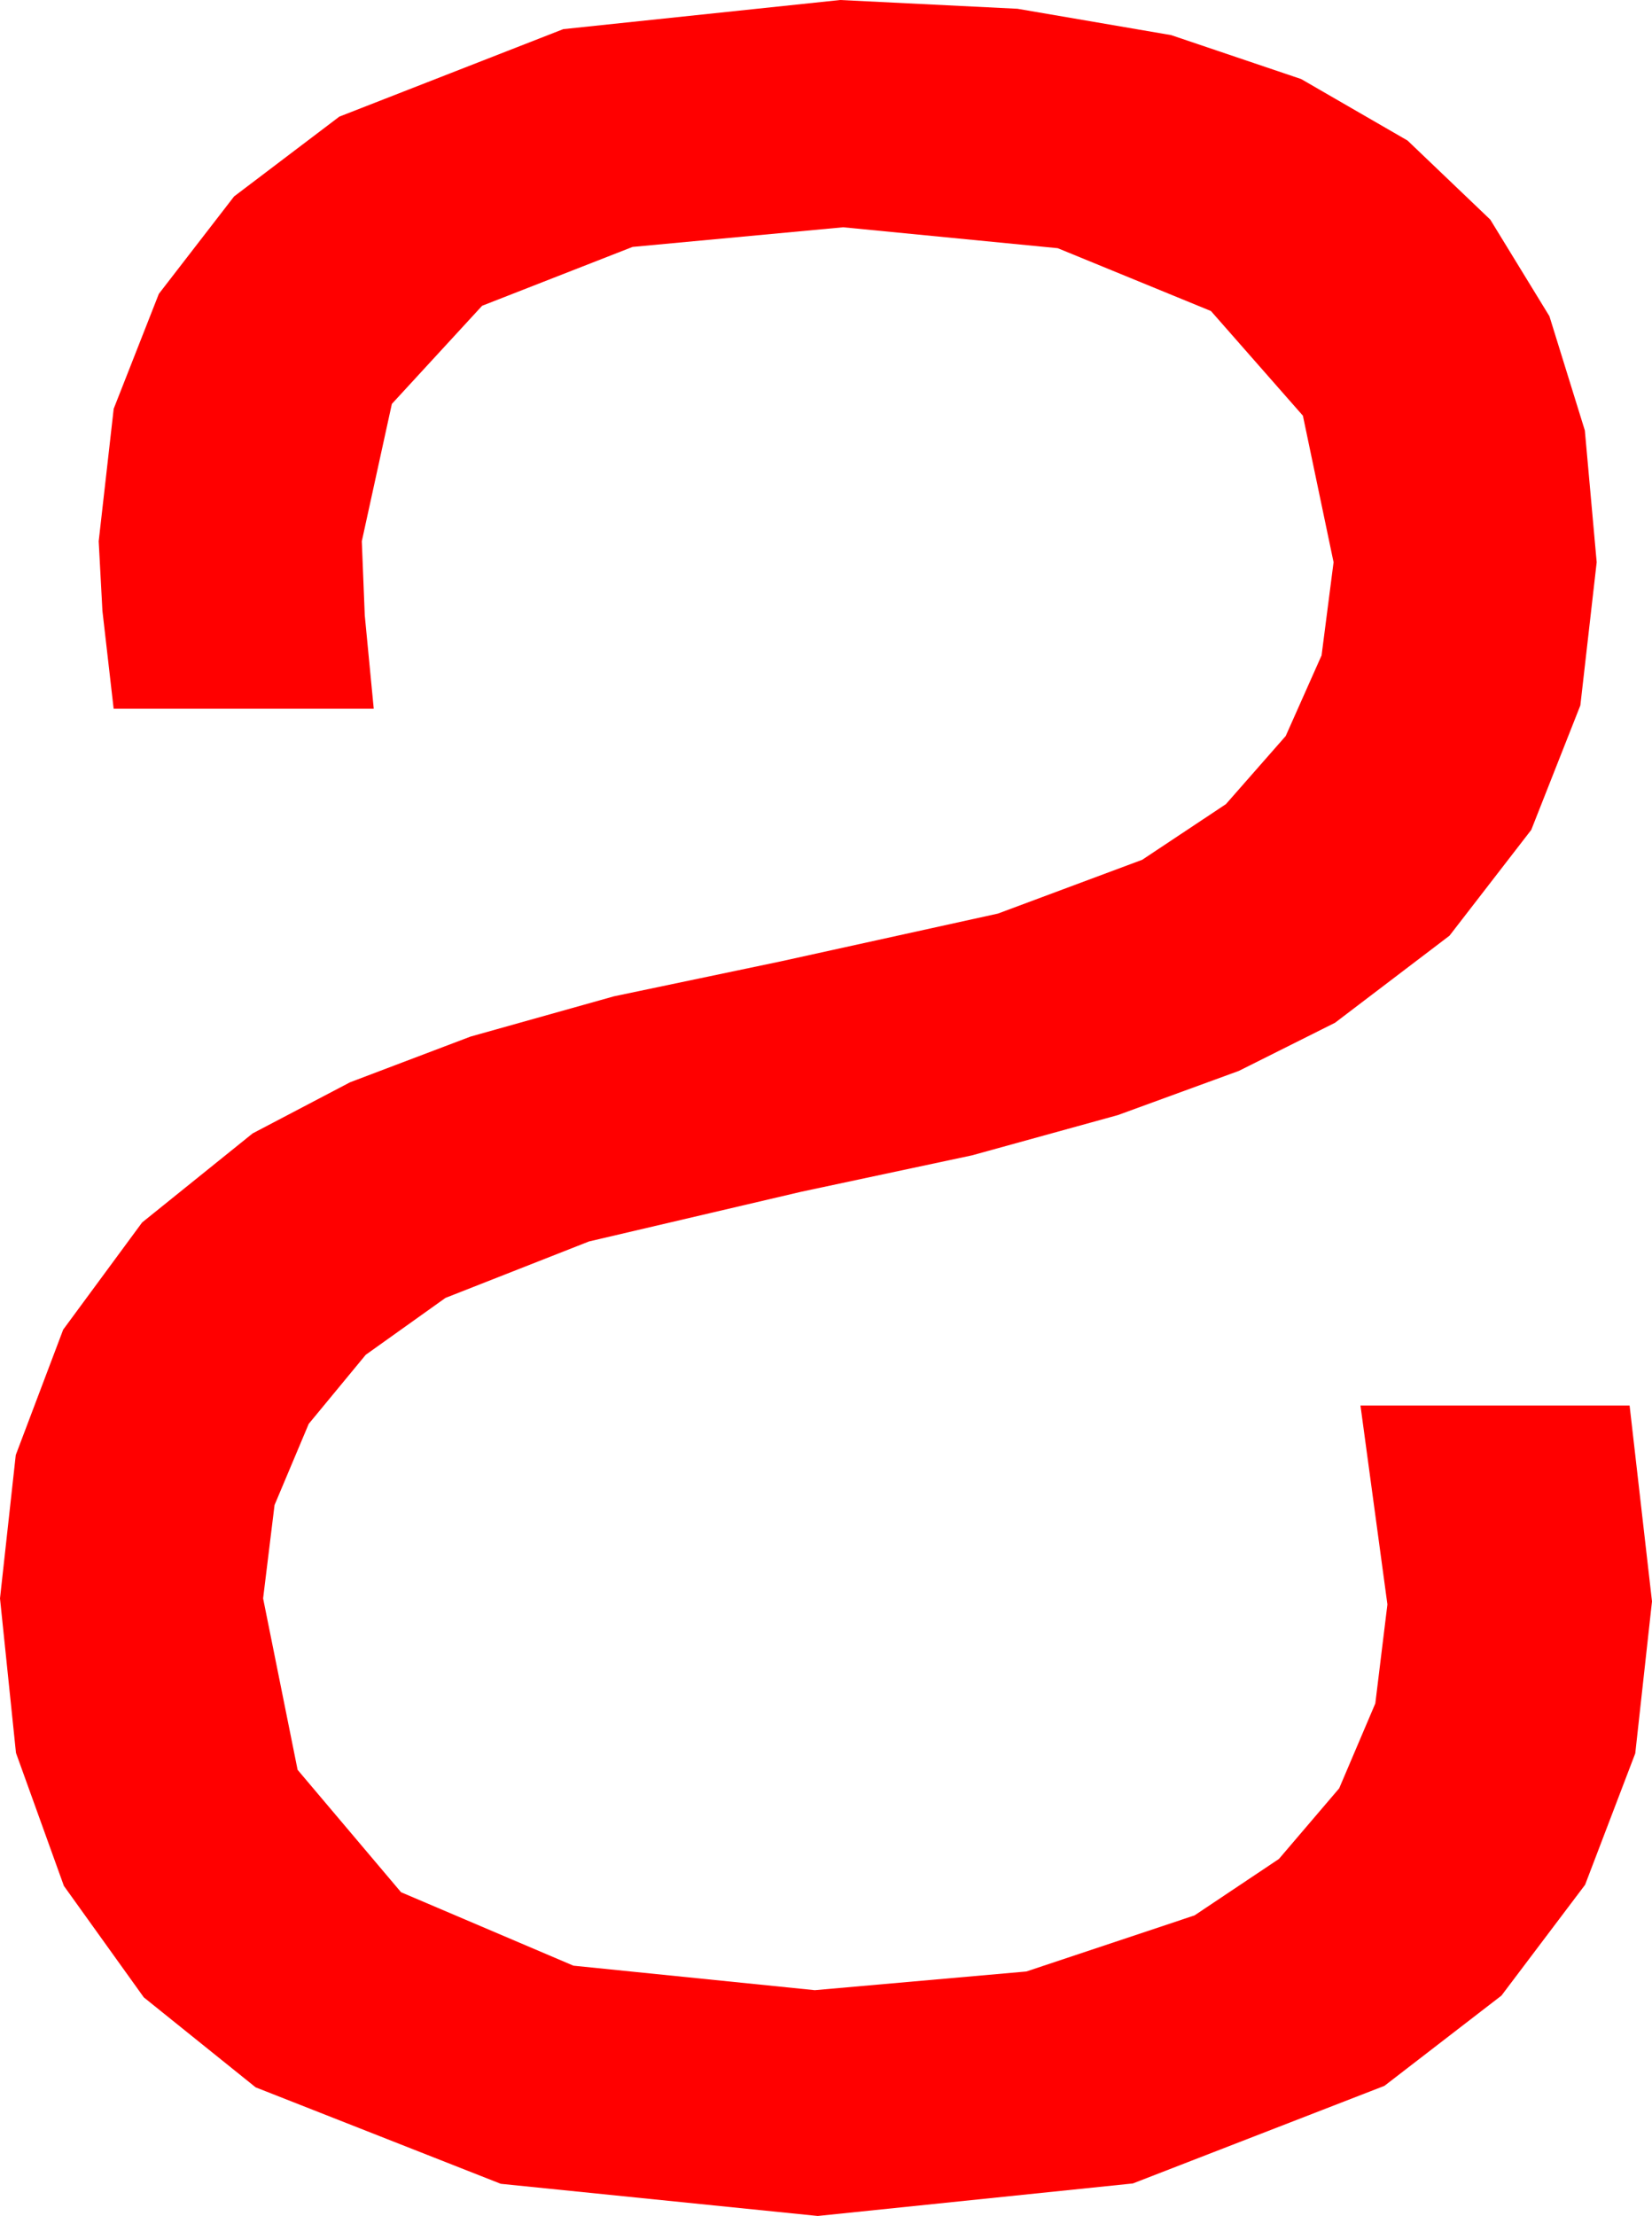 <?xml version="1.0" encoding="utf-8"?>
<!DOCTYPE svg PUBLIC "-//W3C//DTD SVG 1.1//EN" "http://www.w3.org/Graphics/SVG/1.1/DTD/svg11.dtd">
<svg width="32.373" height="43.418" xmlns="http://www.w3.org/2000/svg" xmlns:xlink="http://www.w3.org/1999/xlink" xmlns:xml="http://www.w3.org/XML/1998/namespace" version="1.1">
  <g>
    <g>
      <path style="fill:#FF0000;fill-opacity:1" d="M16.465,0L19.939,0.172 22.95,0.688 25.498,1.549 27.583,2.754 29.204,4.303 30.363,6.196 31.057,8.434 31.289,11.016 30.969,13.821 30.007,16.26 28.405,18.333 26.162,20.039 24.278,20.982 21.907,21.848 19.048,22.637 15.703,23.35 11.543,24.324 8.73,25.43 7.167,26.545 6.05,27.898 5.38,29.489 5.156,31.318 5.832,34.677 7.859,37.075 11.237,38.514 15.967,38.994 20.112,38.628 23.408,37.529 25.062,36.423 26.243,35.039 26.951,33.376 27.188,31.436 26.66,27.539 31.934,27.539 32.373,31.377 32.045,34.354 31.062,36.929 29.423,39.1 27.129,40.869 22.2,42.781 16.025,43.418 9.814,42.788 5.01,40.898 2.818,39.135 1.252,36.951 0.313,34.345 0,31.318 0.309,28.508 1.238,26.052 2.785,23.952 4.951,22.207 6.861,21.205 9.221,20.31 12.032,19.521 15.293,18.838 19.556,17.9 22.383,16.846 24.023,15.756 25.195,14.421 25.898,12.841 26.133,11.016 25.532,8.145 23.73,6.094 20.728,4.863 16.523,4.453 12.396,4.838 9.448,5.991 7.679,7.914 7.09,10.605 7.148,12.056 7.324,13.887 2.227,13.887 2.007,11.968 1.934,10.605 2.228,8.009 3.113,5.757 4.587,3.849 6.65,2.285 11.038,0.571 16.465,0z" />
    </g>
  </g>
</svg>